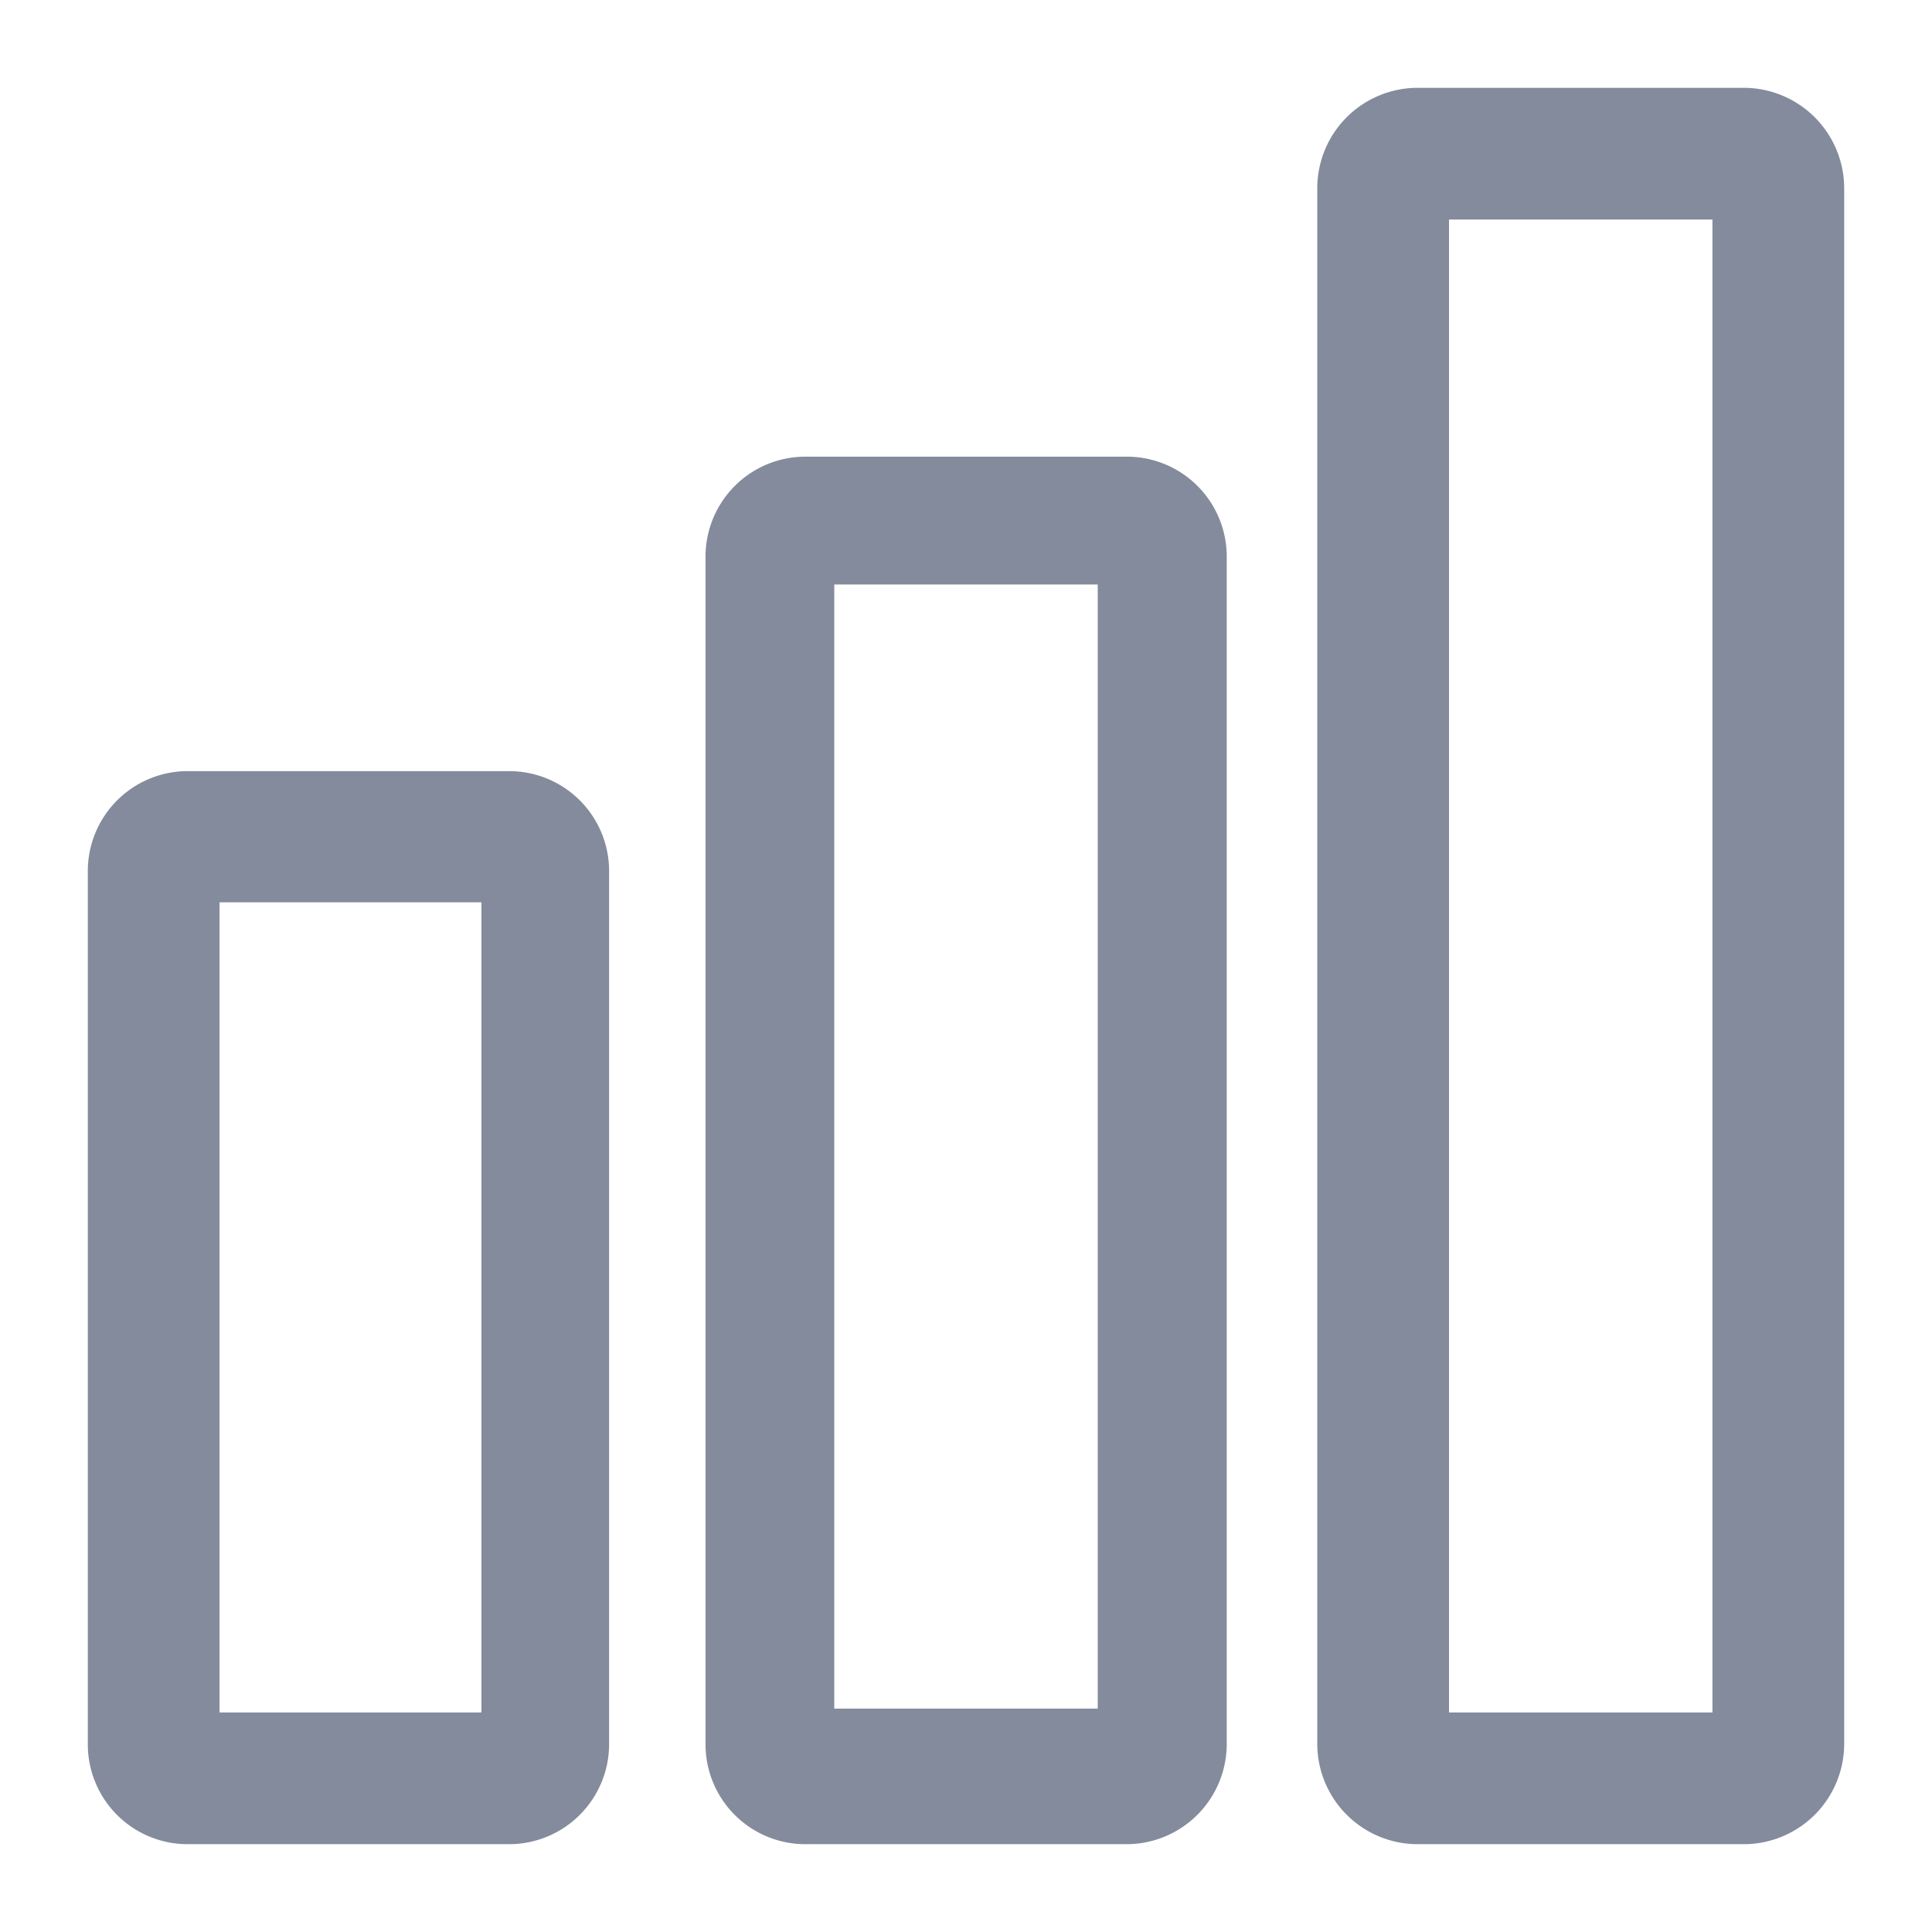 <svg xmlns="http://www.w3.org/2000/svg" xmlns:xlink="http://www.w3.org/1999/xlink" width="22" height="22" viewBox="0 0 22 22"><defs><style>.a{fill:#fff;stroke:#707070;}.b{clip-path:url(#a);}.c{fill:#838b9c;}</style><clipPath id="a"><rect class="a" width="22" height="22" transform="translate(100 1404)"/></clipPath></defs><g class="b" transform="translate(-100 -1404)"><g transform="translate(101 1405)"><path class="c" d="M15.139,20A1.144,1.144,0,0,1,14,18.854V1.146A1.144,1.144,0,0,1,15.139,0H18.86A1.145,1.145,0,0,1,20,1.146V18.854A1.144,1.144,0,0,1,18.86,20Zm.361-1.5h3V1.5h-3ZM8.16,20a1.137,1.137,0,0,1-1.126-1.146V5.349A1.138,1.138,0,0,1,8.16,4.2h3.683a1.138,1.138,0,0,1,1.126,1.147V18.854A1.142,1.142,0,0,1,11.84,20ZM8.5,18.456h3V5.656h-3ZM1.127,20A1.137,1.137,0,0,1,0,18.855V8.927A1.138,1.138,0,0,1,1.127,7.781H4.809A1.138,1.138,0,0,1,5.936,8.927v9.93A1.14,1.14,0,0,1,4.809,20ZM1.5,18.5H4.482V9.275H1.5Z"/></g></g></svg>